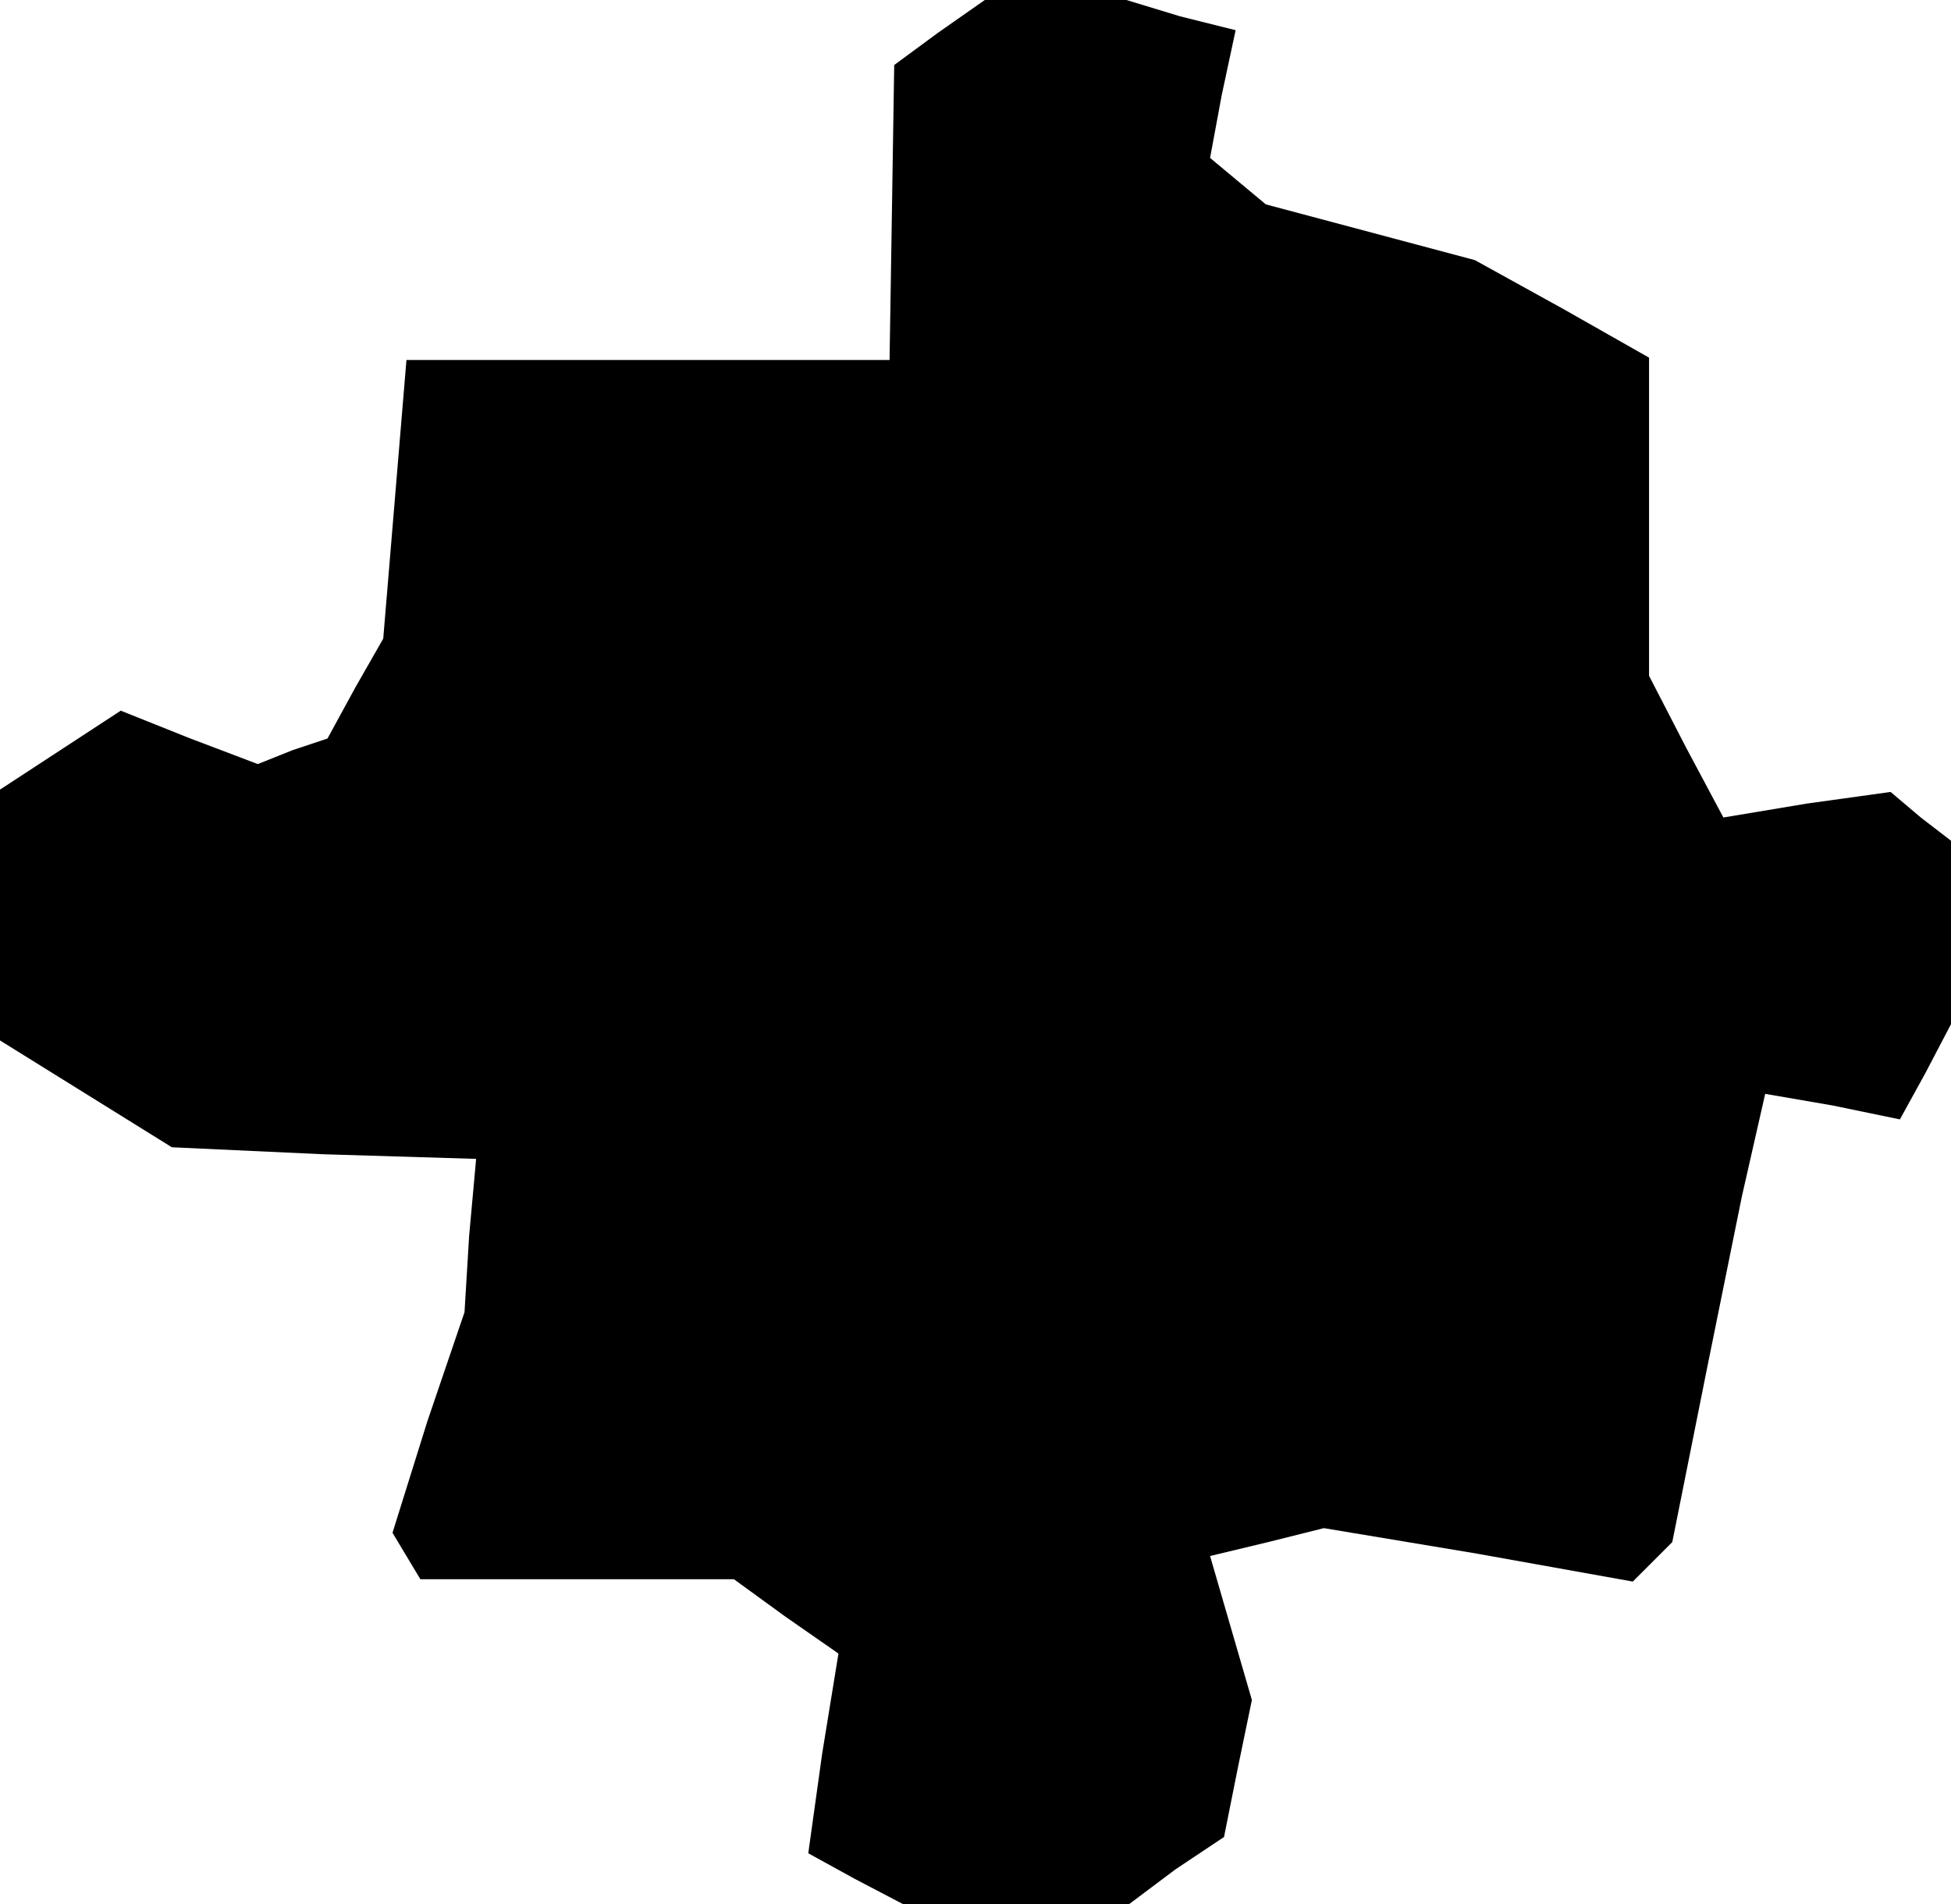 <?xml version="1.0" standalone="no"?>
<!DOCTYPE svg PUBLIC "-//W3C//DTD SVG 20010904//EN"
 "http://www.w3.org/TR/2001/REC-SVG-20010904/DTD/svg10.dtd">
<svg version="1.0" xmlns="http://www.w3.org/2000/svg"
 width="84pt" height="82pt" viewBox="0 0 84 82"
 preserveAspectRatio="xMidYMid meet">
<g transform="translate(0,82) scale(0.1,-0.1)"
fill="#000000" stroke="none">
<path d="M404 806 l-19 -14 -1 -64 -1 -63 -104 0 -104 0 -5 -60 -5 -60 -12
-21 -12 -22 -15 -5 -15 -6 -29 11 -30 12 -26 -17 -26 -17 0 -54 0 -54 37 -23
37 -23 65 -3 66 -2 -3 -33 -2 -33 -16 -47 -15 -48 6 -10 6 -10 67 0 68 0 22
-16 23 -16 -7 -43 -6 -43 20 -11 21 -11 48 0 49 0 20 15 21 14 6 30 6 29 -9
31 -9 31 25 6 24 6 66 -11 67 -12 9 9 8 8 15 75 15 74 5 22 5 22 29 -5 29 -6
11 20 11 21 0 39 0 40 -13 10 -13 11 -36 -5 -36 -6 -16 30 -16 31 0 69 0 68
-37 21 -38 21 -45 12 -45 12 -12 10 -12 10 5 27 6 28 -24 6 -23 7 -31 0 -30 0
-20 -14z"/>
</g>
</svg>
